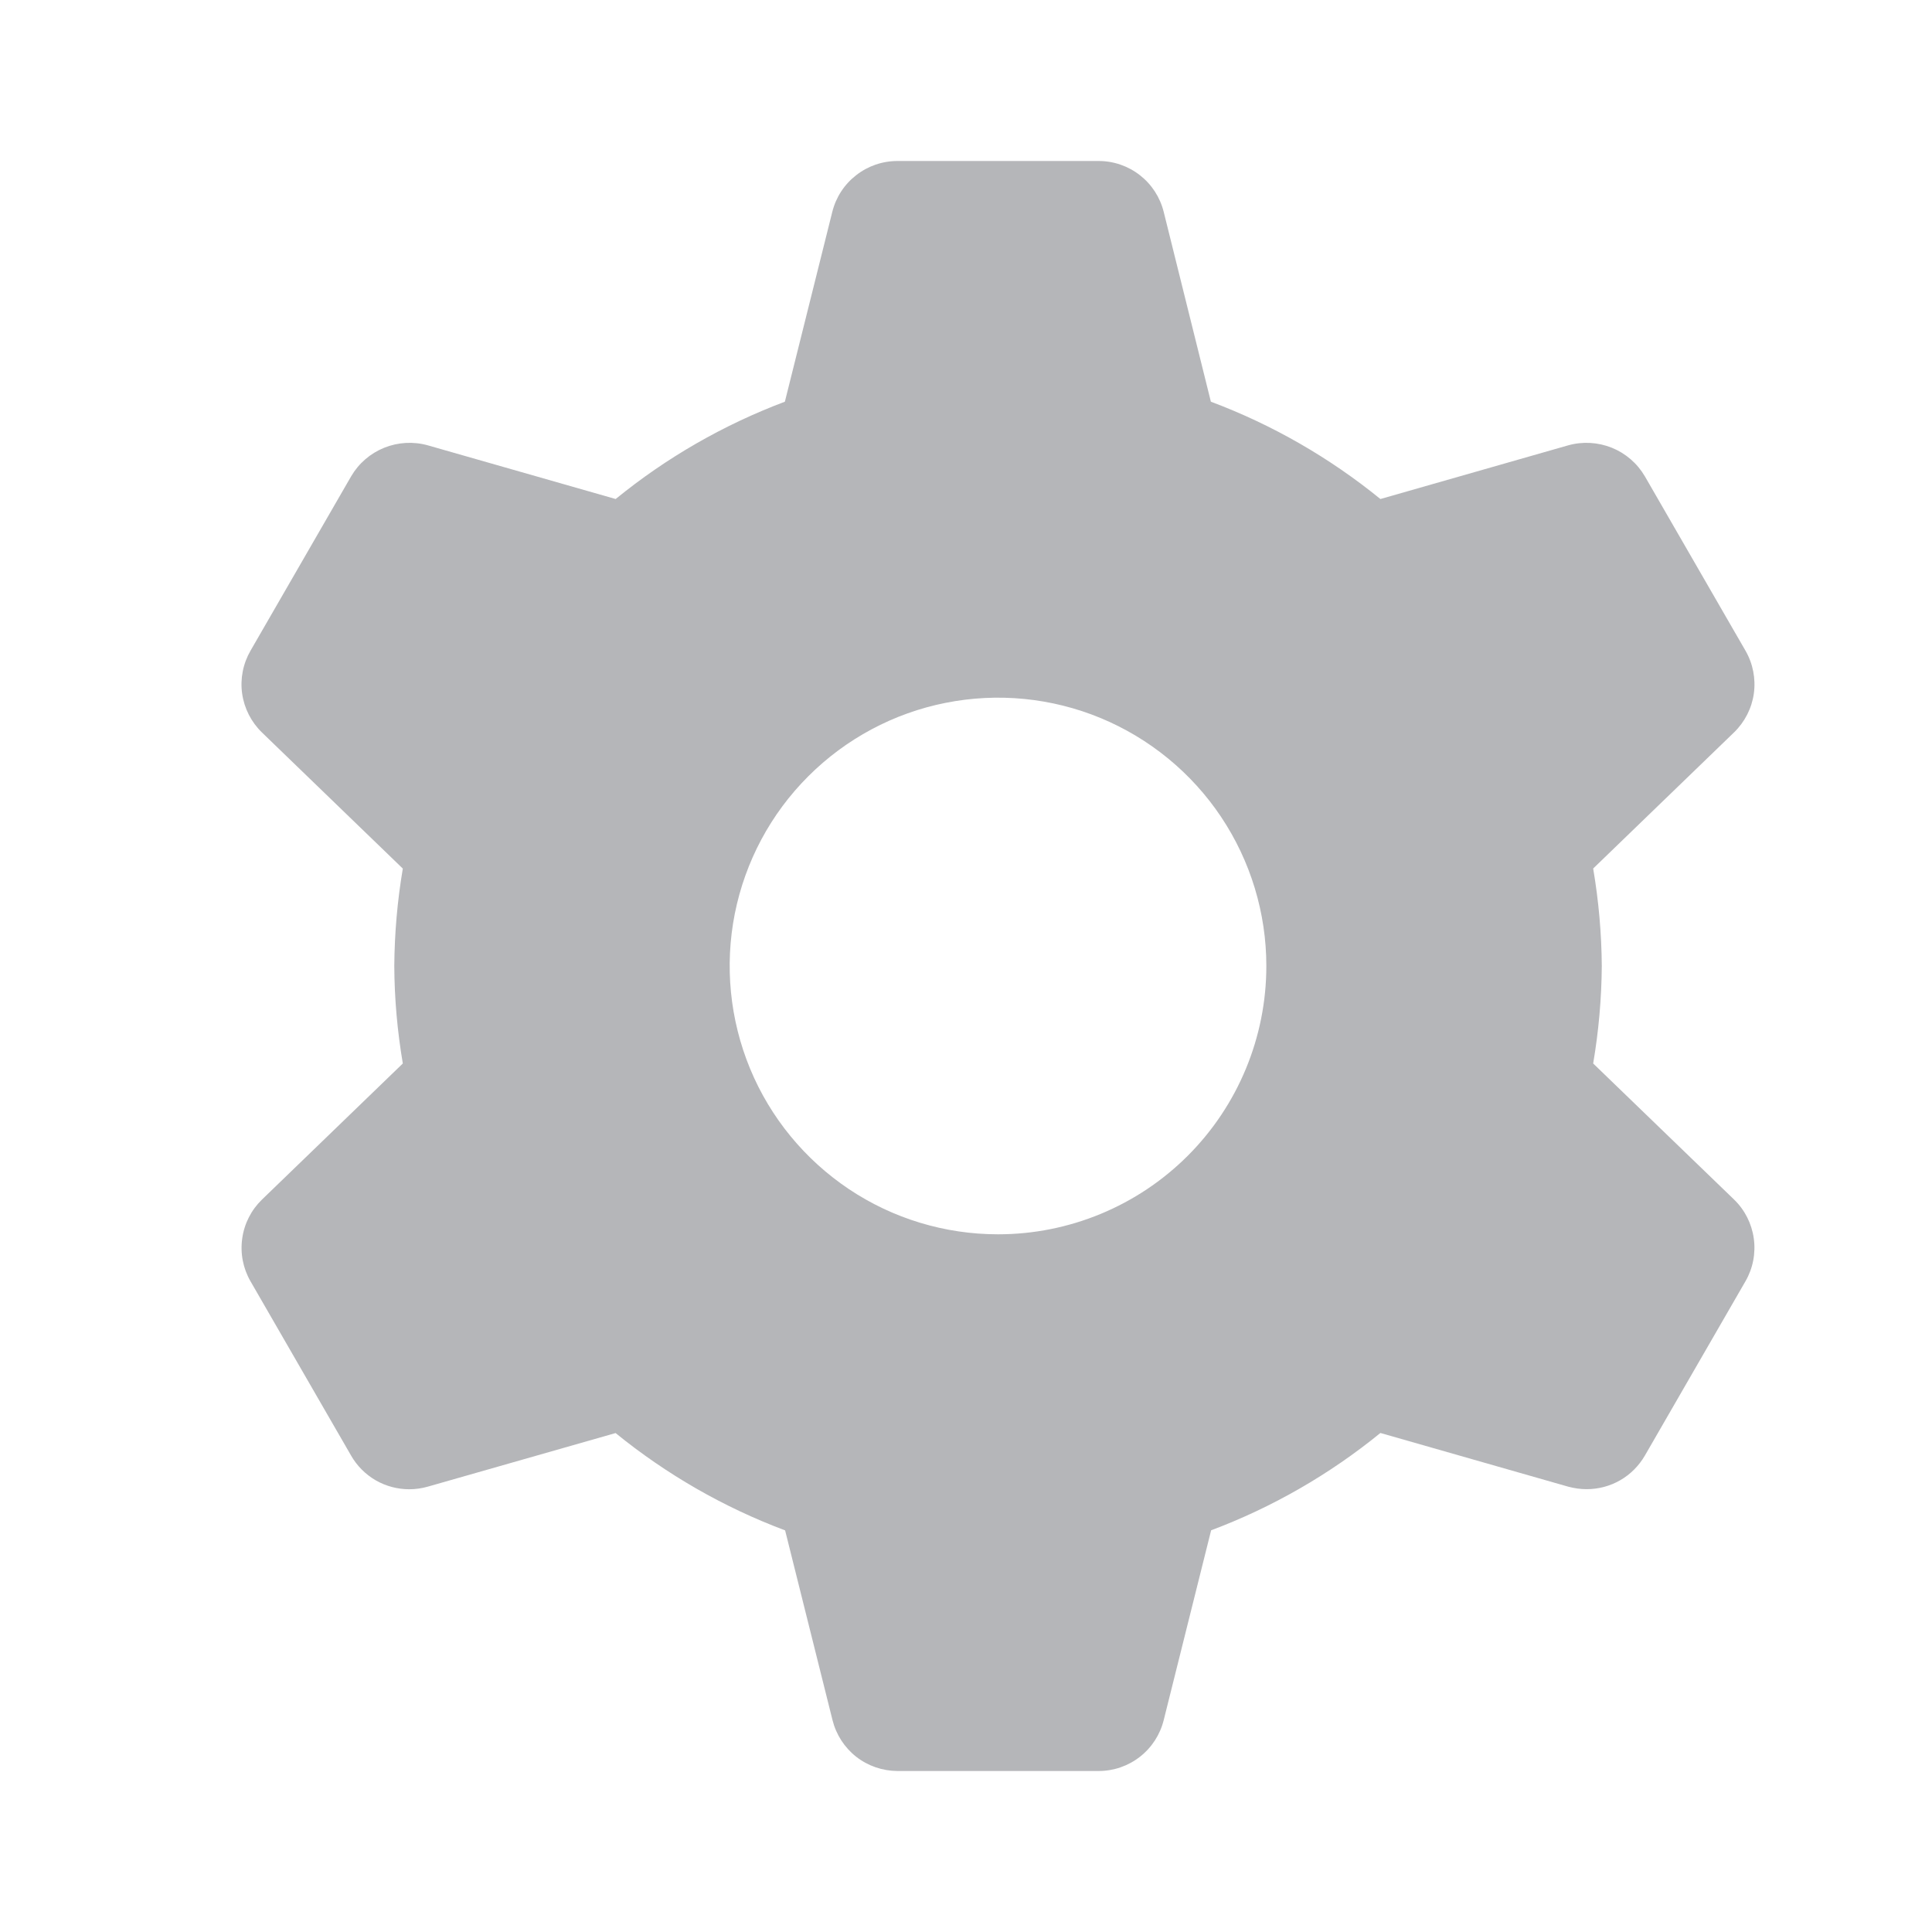 <svg width="24" height="24" viewBox="0 0 24 24" fill="none" xmlns="http://www.w3.org/2000/svg">
<path d="M19.791 13.211C19.859 12.811 19.895 12.406 19.898 12C19.895 11.594 19.859 11.189 19.791 10.789L21.541 9.098C21.674 8.969 21.761 8.799 21.787 8.615C21.812 8.431 21.776 8.244 21.683 8.083L20.433 5.917C20.339 5.756 20.195 5.632 20.023 5.562C19.85 5.493 19.66 5.482 19.481 5.532L17.148 6.199C16.516 5.685 15.805 5.276 15.042 4.99L14.456 2.632C14.411 2.451 14.307 2.291 14.161 2.177C14.014 2.062 13.834 2 13.648 2H11.148C10.962 2 10.781 2.062 10.635 2.177C10.488 2.291 10.384 2.451 10.339 2.632L9.75 4.99C8.988 5.277 8.278 5.685 7.648 6.199L5.314 5.532C5.135 5.482 4.945 5.493 4.773 5.562C4.6 5.632 4.456 5.756 4.362 5.917L3.112 8.083C3.019 8.244 2.982 8.432 3.008 8.616C3.034 8.8 3.121 8.97 3.254 9.099L5.004 10.79C4.936 11.19 4.901 11.595 4.898 12C4.9 12.406 4.936 12.811 5.004 13.211L3.254 14.902C3.121 15.031 3.034 15.201 3.009 15.385C2.983 15.569 3.019 15.756 3.112 15.917L4.362 18.083C4.435 18.21 4.54 18.315 4.667 18.389C4.794 18.462 4.938 18.5 5.084 18.5C5.162 18.5 5.239 18.489 5.313 18.468L7.647 17.802C8.279 18.316 8.99 18.725 9.753 19.011L10.342 21.369C10.387 21.549 10.491 21.709 10.636 21.823C10.782 21.937 10.962 21.999 11.148 22H13.648C13.834 22 14.014 21.938 14.161 21.823C14.307 21.709 14.411 21.549 14.456 21.368L15.045 19.01C15.807 18.724 16.517 18.315 17.148 17.801L19.481 18.468C19.556 18.488 19.633 18.499 19.71 18.499C19.857 18.499 20 18.461 20.127 18.388C20.254 18.315 20.359 18.209 20.433 18.082L21.683 15.916C21.776 15.755 21.812 15.568 21.786 15.383C21.76 15.199 21.674 15.029 21.54 14.9L19.791 13.211ZM12.398 15.333C11.738 15.333 11.094 15.138 10.546 14.772C9.998 14.405 9.57 13.885 9.318 13.276C9.066 12.666 9 11.996 9.128 11.35C9.257 10.703 9.574 10.109 10.041 9.643C10.507 9.177 11.101 8.859 11.747 8.731C12.394 8.602 13.064 8.668 13.673 8.92C14.282 9.173 14.803 9.6 15.169 10.148C15.535 10.696 15.731 11.341 15.731 12C15.731 12.884 15.38 13.732 14.755 14.357C14.13 14.982 13.282 15.333 12.398 15.333Z" fill="#161C24" fill-opacity="0.32"/>
</svg>
